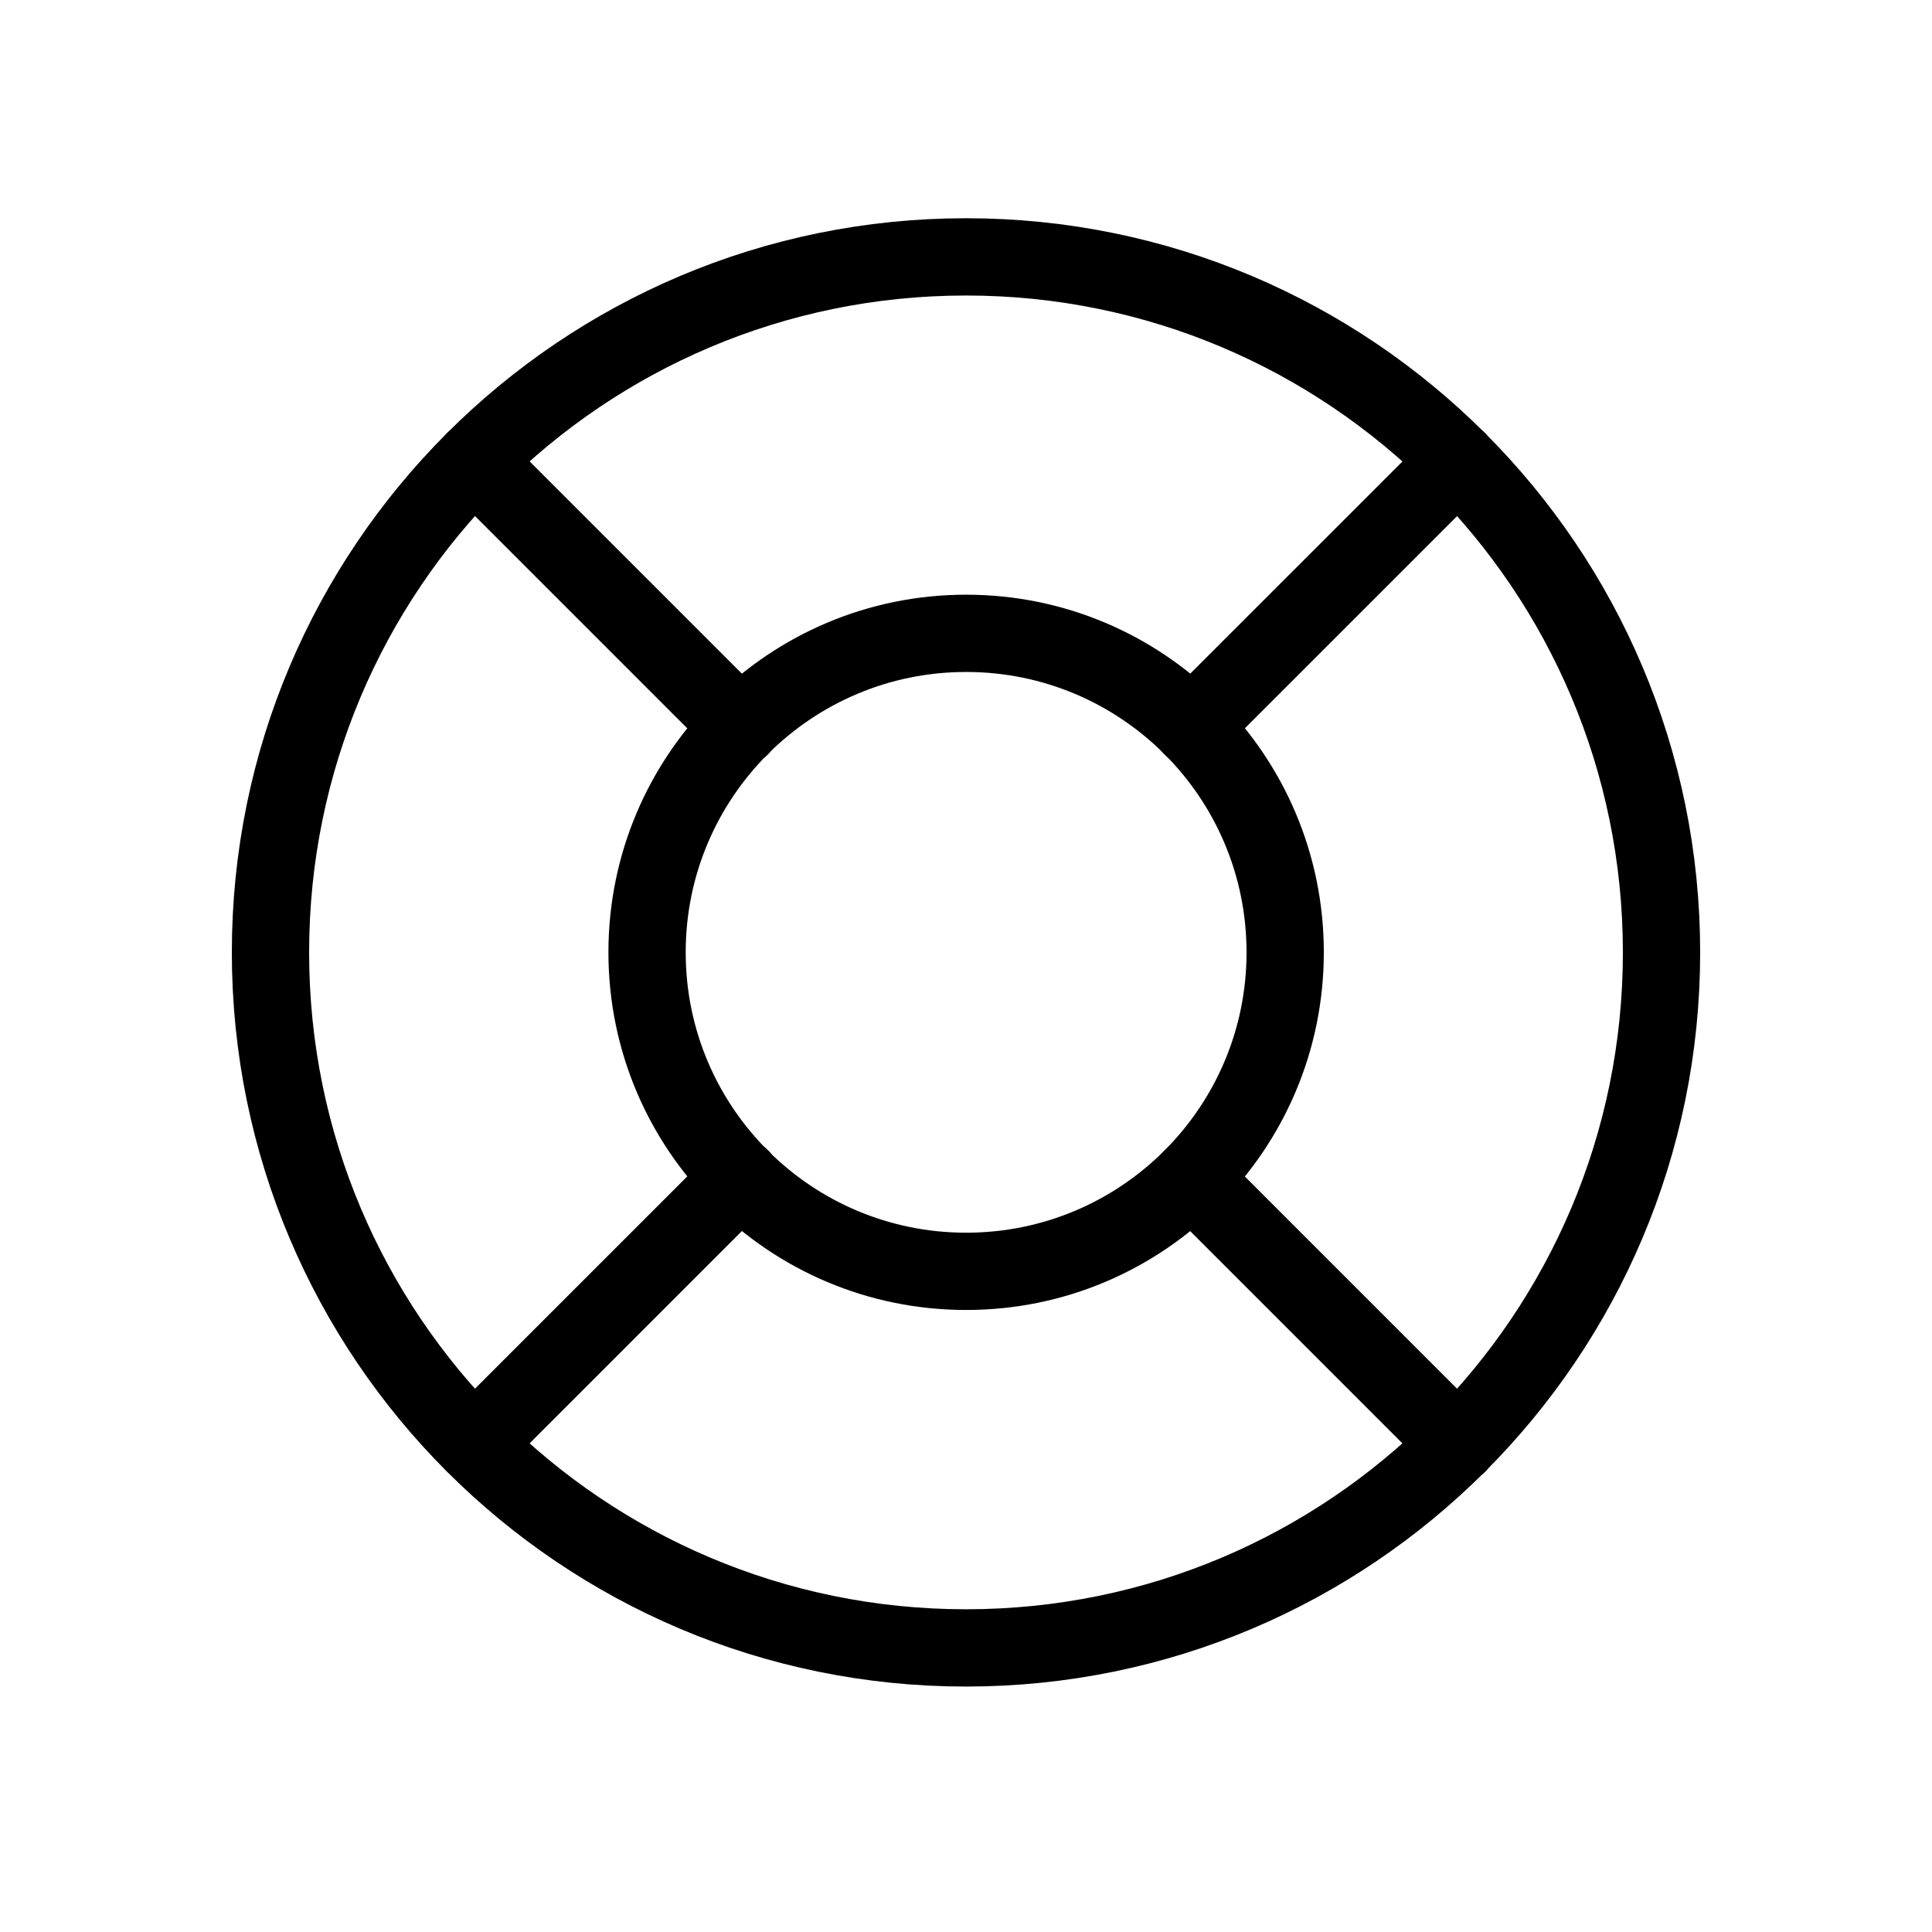 <svg width="48" height="48" viewBox="0 0 48 48" fill="none" xmlns="http://www.w3.org/2000/svg">
<path d="M24 40.942C33.544 40.942 41.28 33.205 41.28 23.662C41.28 14.118 33.544 6.382 24 6.382C14.456 6.382 6.72 14.118 6.72 23.662C6.72 33.205 14.456 40.942 24 40.942Z" stroke="black" stroke-width="1.92" stroke-linecap="round" stroke-linejoin="round"/>
<path fill-rule="evenodd" clip-rule="evenodd" d="M31.93 23.661C31.93 28.038 28.381 31.586 24.004 31.586C19.626 31.586 16.076 28.038 16.076 23.661C16.076 19.283 19.626 15.735 24.004 15.735C28.381 15.735 31.93 19.283 31.93 23.661Z" stroke="black" stroke-width="1.92" stroke-linecap="round" stroke-linejoin="round"/>
<path d="M18.403 29.257L11.783 35.877" stroke="black" stroke-width="1.92" stroke-linecap="round" stroke-linejoin="round"/>
<path d="M29.606 29.265L36.222 35.882" stroke="black" stroke-width="1.92" stroke-linecap="round" stroke-linejoin="round"/>
<path d="M11.783 11.445L18.401 18.063" stroke="black" stroke-width="1.92" stroke-linecap="round" stroke-linejoin="round"/>
<path d="M29.606 18.059L36.221 11.445" stroke="black" stroke-width="1.92" stroke-linecap="round" stroke-linejoin="round"/>
</svg>
